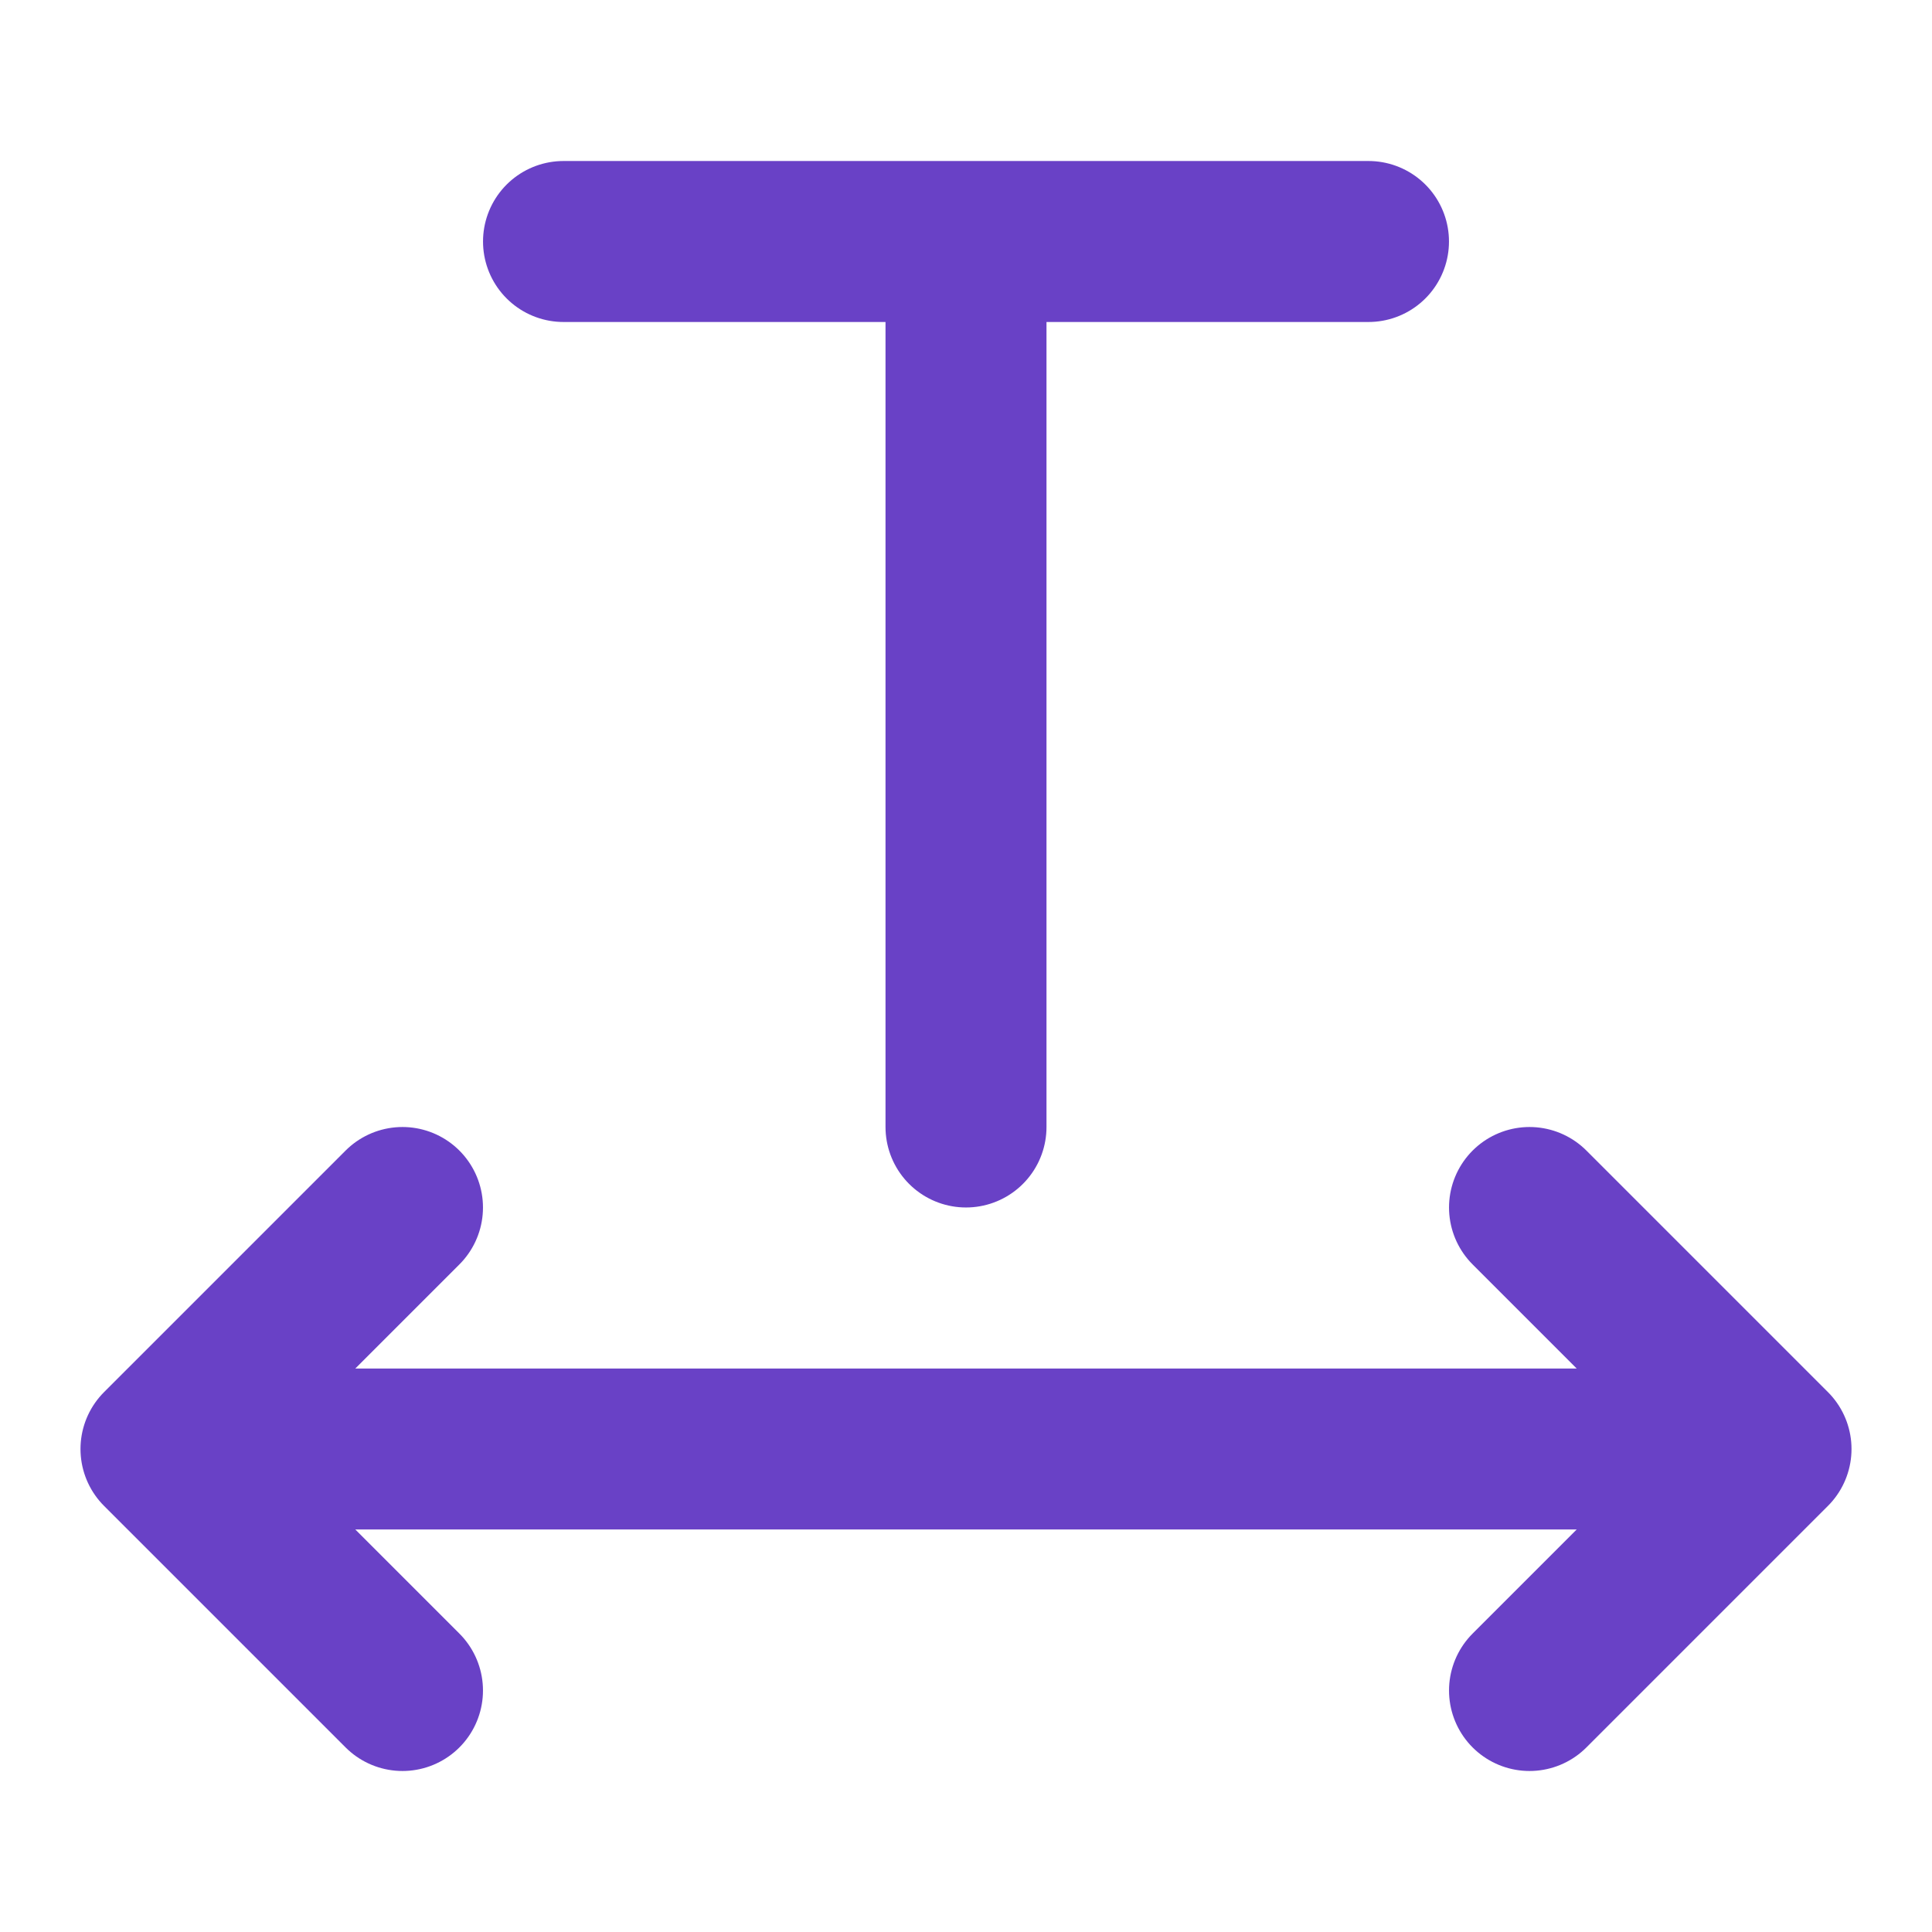 <svg width="40" height="40" viewBox="0 0 40 40" fill="none" xmlns="http://www.w3.org/2000/svg">
<path d="M3.333 30H36.667M3.333 30L8.333 25M3.333 30L8.333 35M36.667 30L31.667 25M36.667 30L31.667 35M11.667 5H28.333M20 5V23.333" stroke="#6941C6" stroke-width="3.333" stroke-linecap="round" stroke-linejoin="round"/>
</svg>
